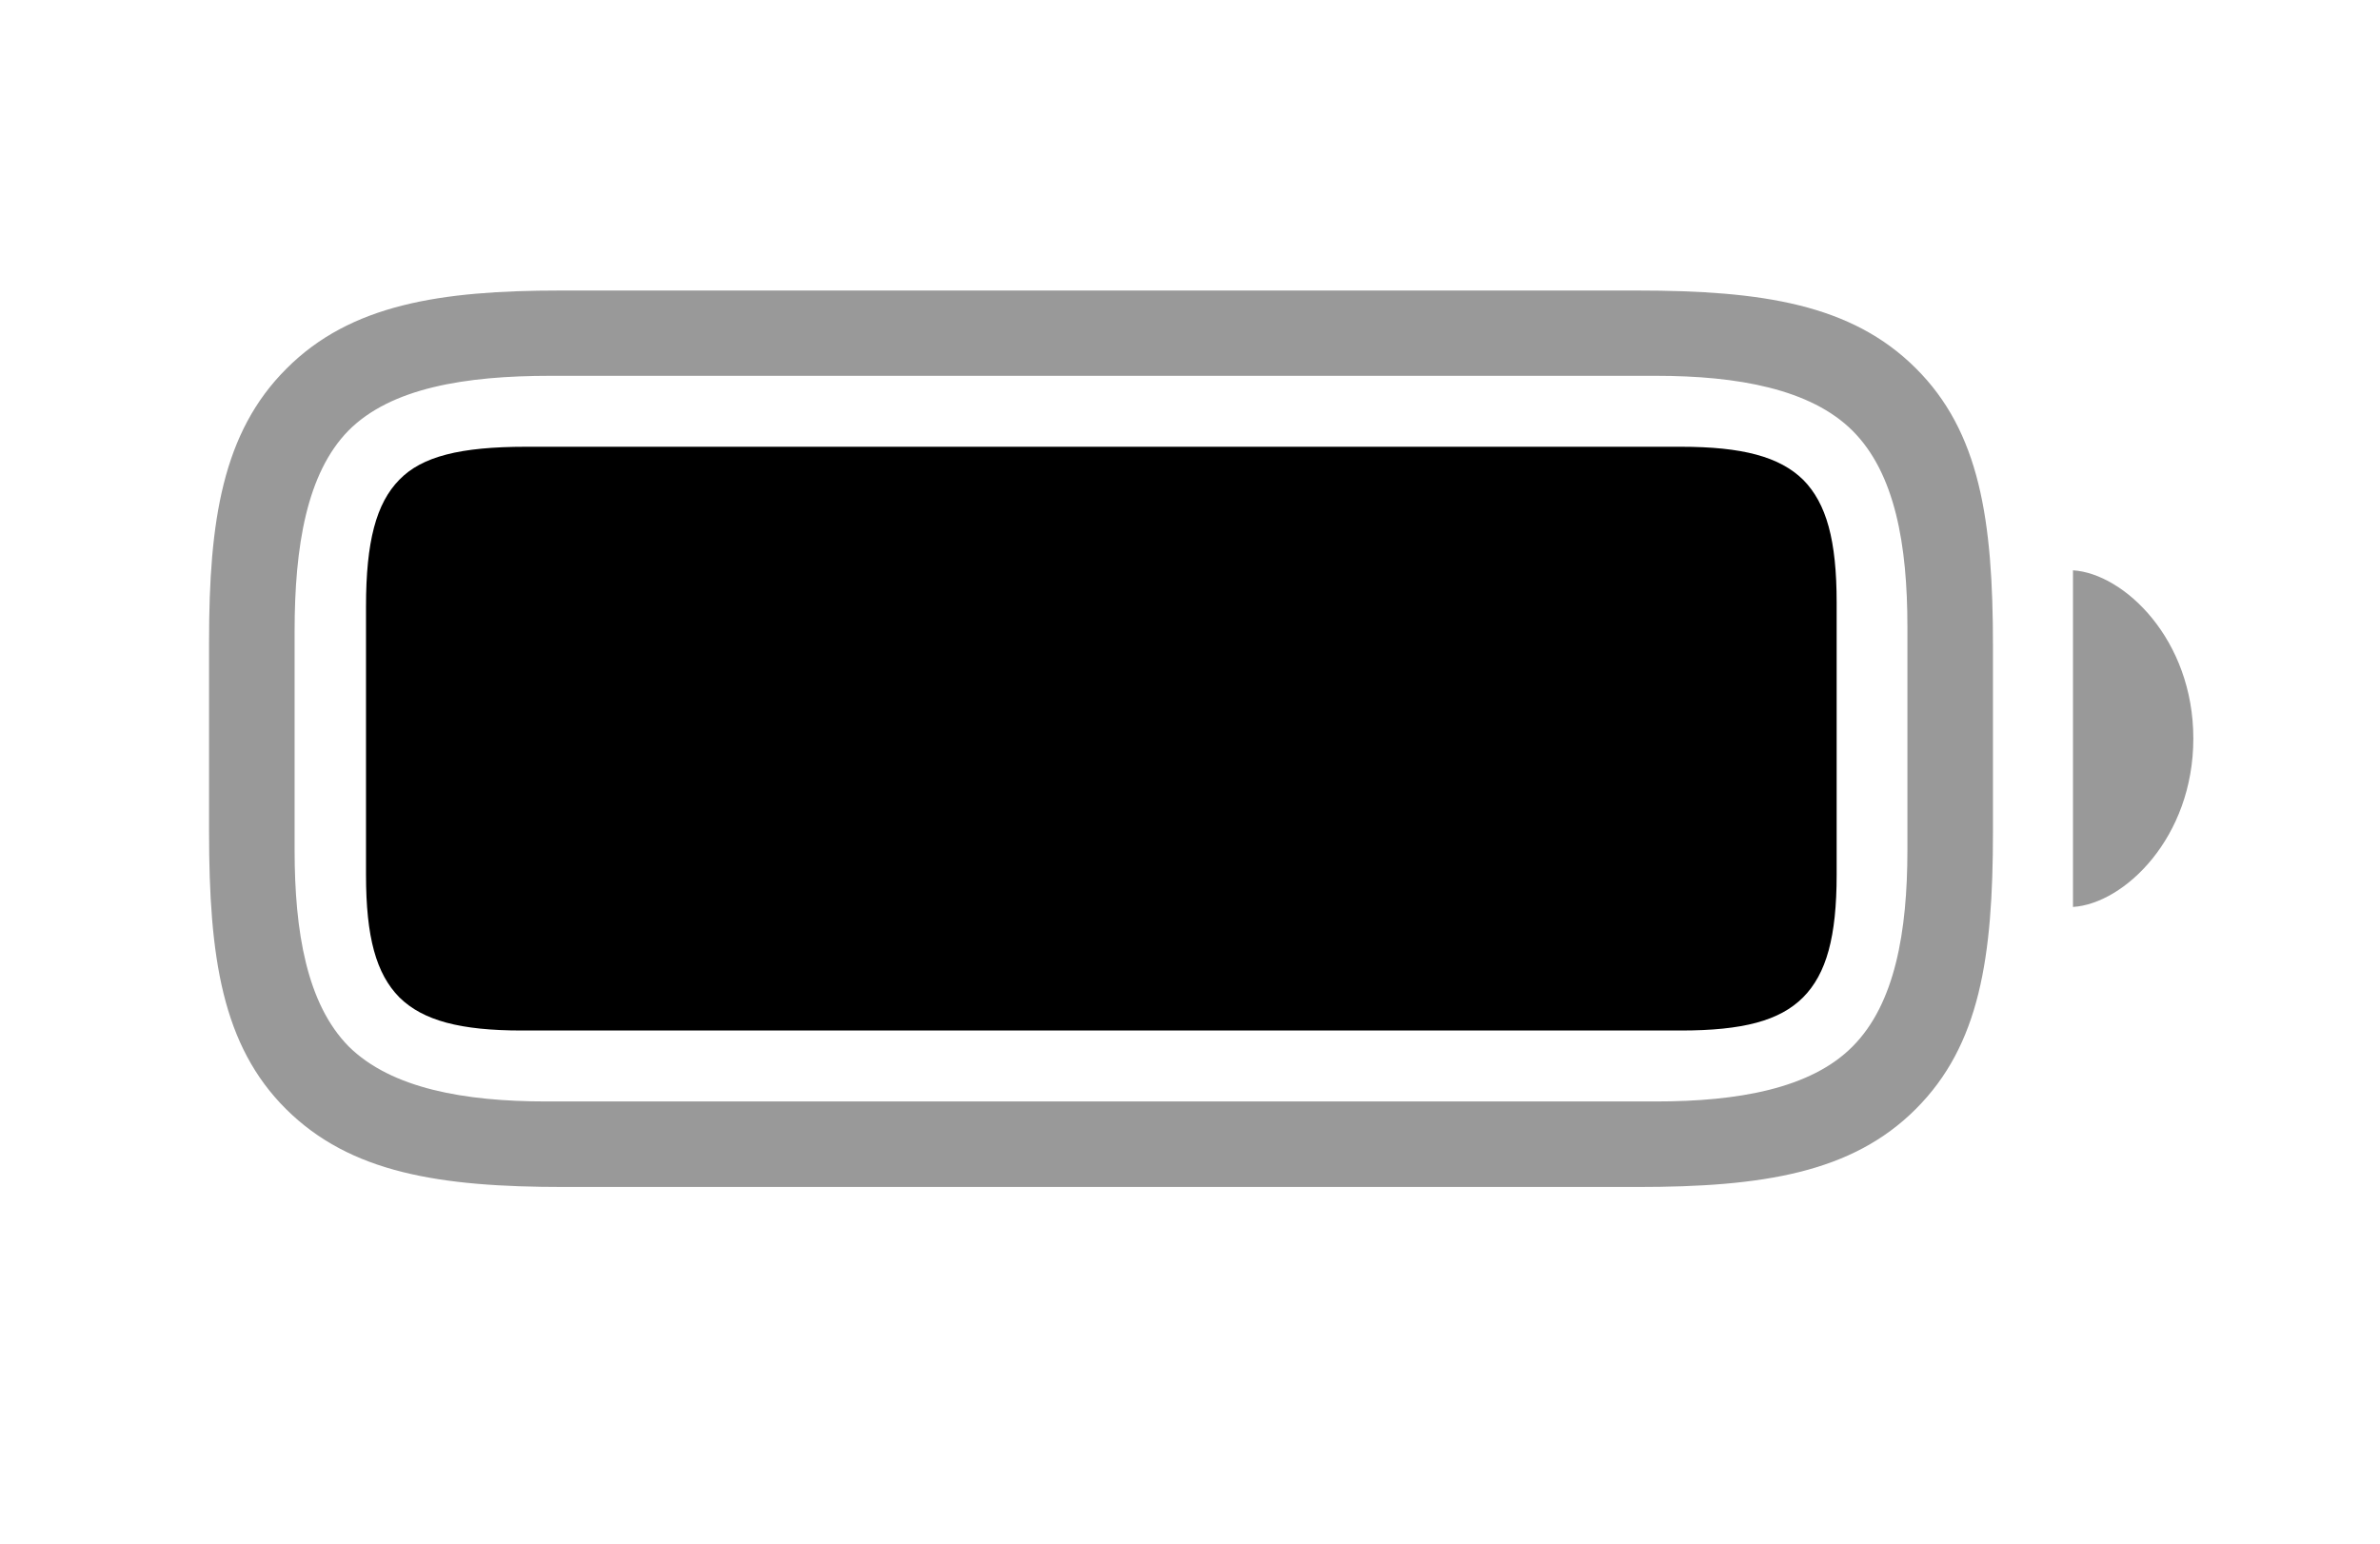 <svg width="37" height="24" viewBox="0 0 37 24" fill="none" xmlns="http://www.w3.org/2000/svg">
<g clip-path="url(#clip0_105_794)">
<path opacity="0.4" d="M8.772 18.455H25.453C27.399 18.455 28.79 18.236 29.782 17.244C30.778 16.251 30.983 14.886 30.983 12.932V10.039C30.983 8.086 30.778 6.713 29.782 5.724C28.787 4.732 27.399 4.517 25.453 4.517H8.711C6.84 4.517 5.446 4.735 4.454 5.731C3.458 6.723 3.25 8.1 3.25 9.97V12.932C3.25 14.886 3.454 16.255 4.447 17.244C5.446 18.236 6.83 18.455 8.772 18.455ZM8.489 17.125C7.223 17.125 6.083 16.924 5.421 16.27C4.769 15.608 4.58 14.485 4.58 13.216V9.814C4.58 8.493 4.769 7.357 5.417 6.695C6.079 6.029 7.237 5.843 8.555 5.843H25.744C27.01 5.843 28.15 6.047 28.801 6.698C29.463 7.36 29.653 8.475 29.653 9.745V13.216C29.653 14.485 29.46 15.608 28.801 16.27C28.15 16.928 27.01 17.125 25.744 17.125H8.489ZM32.227 14.101C33.022 14.051 34.098 13.026 34.098 11.482C34.098 9.942 33.022 8.917 32.227 8.867V14.101Z" fill="black"/>
<path d="M8.113 16.022H26.13C27.094 16.022 27.667 15.871 28.031 15.507C28.395 15.14 28.553 14.564 28.553 13.599V9.369C28.553 8.398 28.395 7.828 28.034 7.461C27.667 7.1 27.087 6.946 26.13 6.946H8.182C7.153 6.946 6.559 7.097 6.209 7.458C5.848 7.825 5.69 8.419 5.69 9.43V13.599C5.69 14.574 5.848 15.14 6.209 15.507C6.576 15.868 7.156 16.022 8.113 16.022Z" fill="black"/>
</g>
<defs>
<clipPath id="clip0_105_794">
<rect width="30.848" height="13.955" fill="white" transform="translate(3.25 4.5)"/>
</clipPath>
</defs>
</svg>
